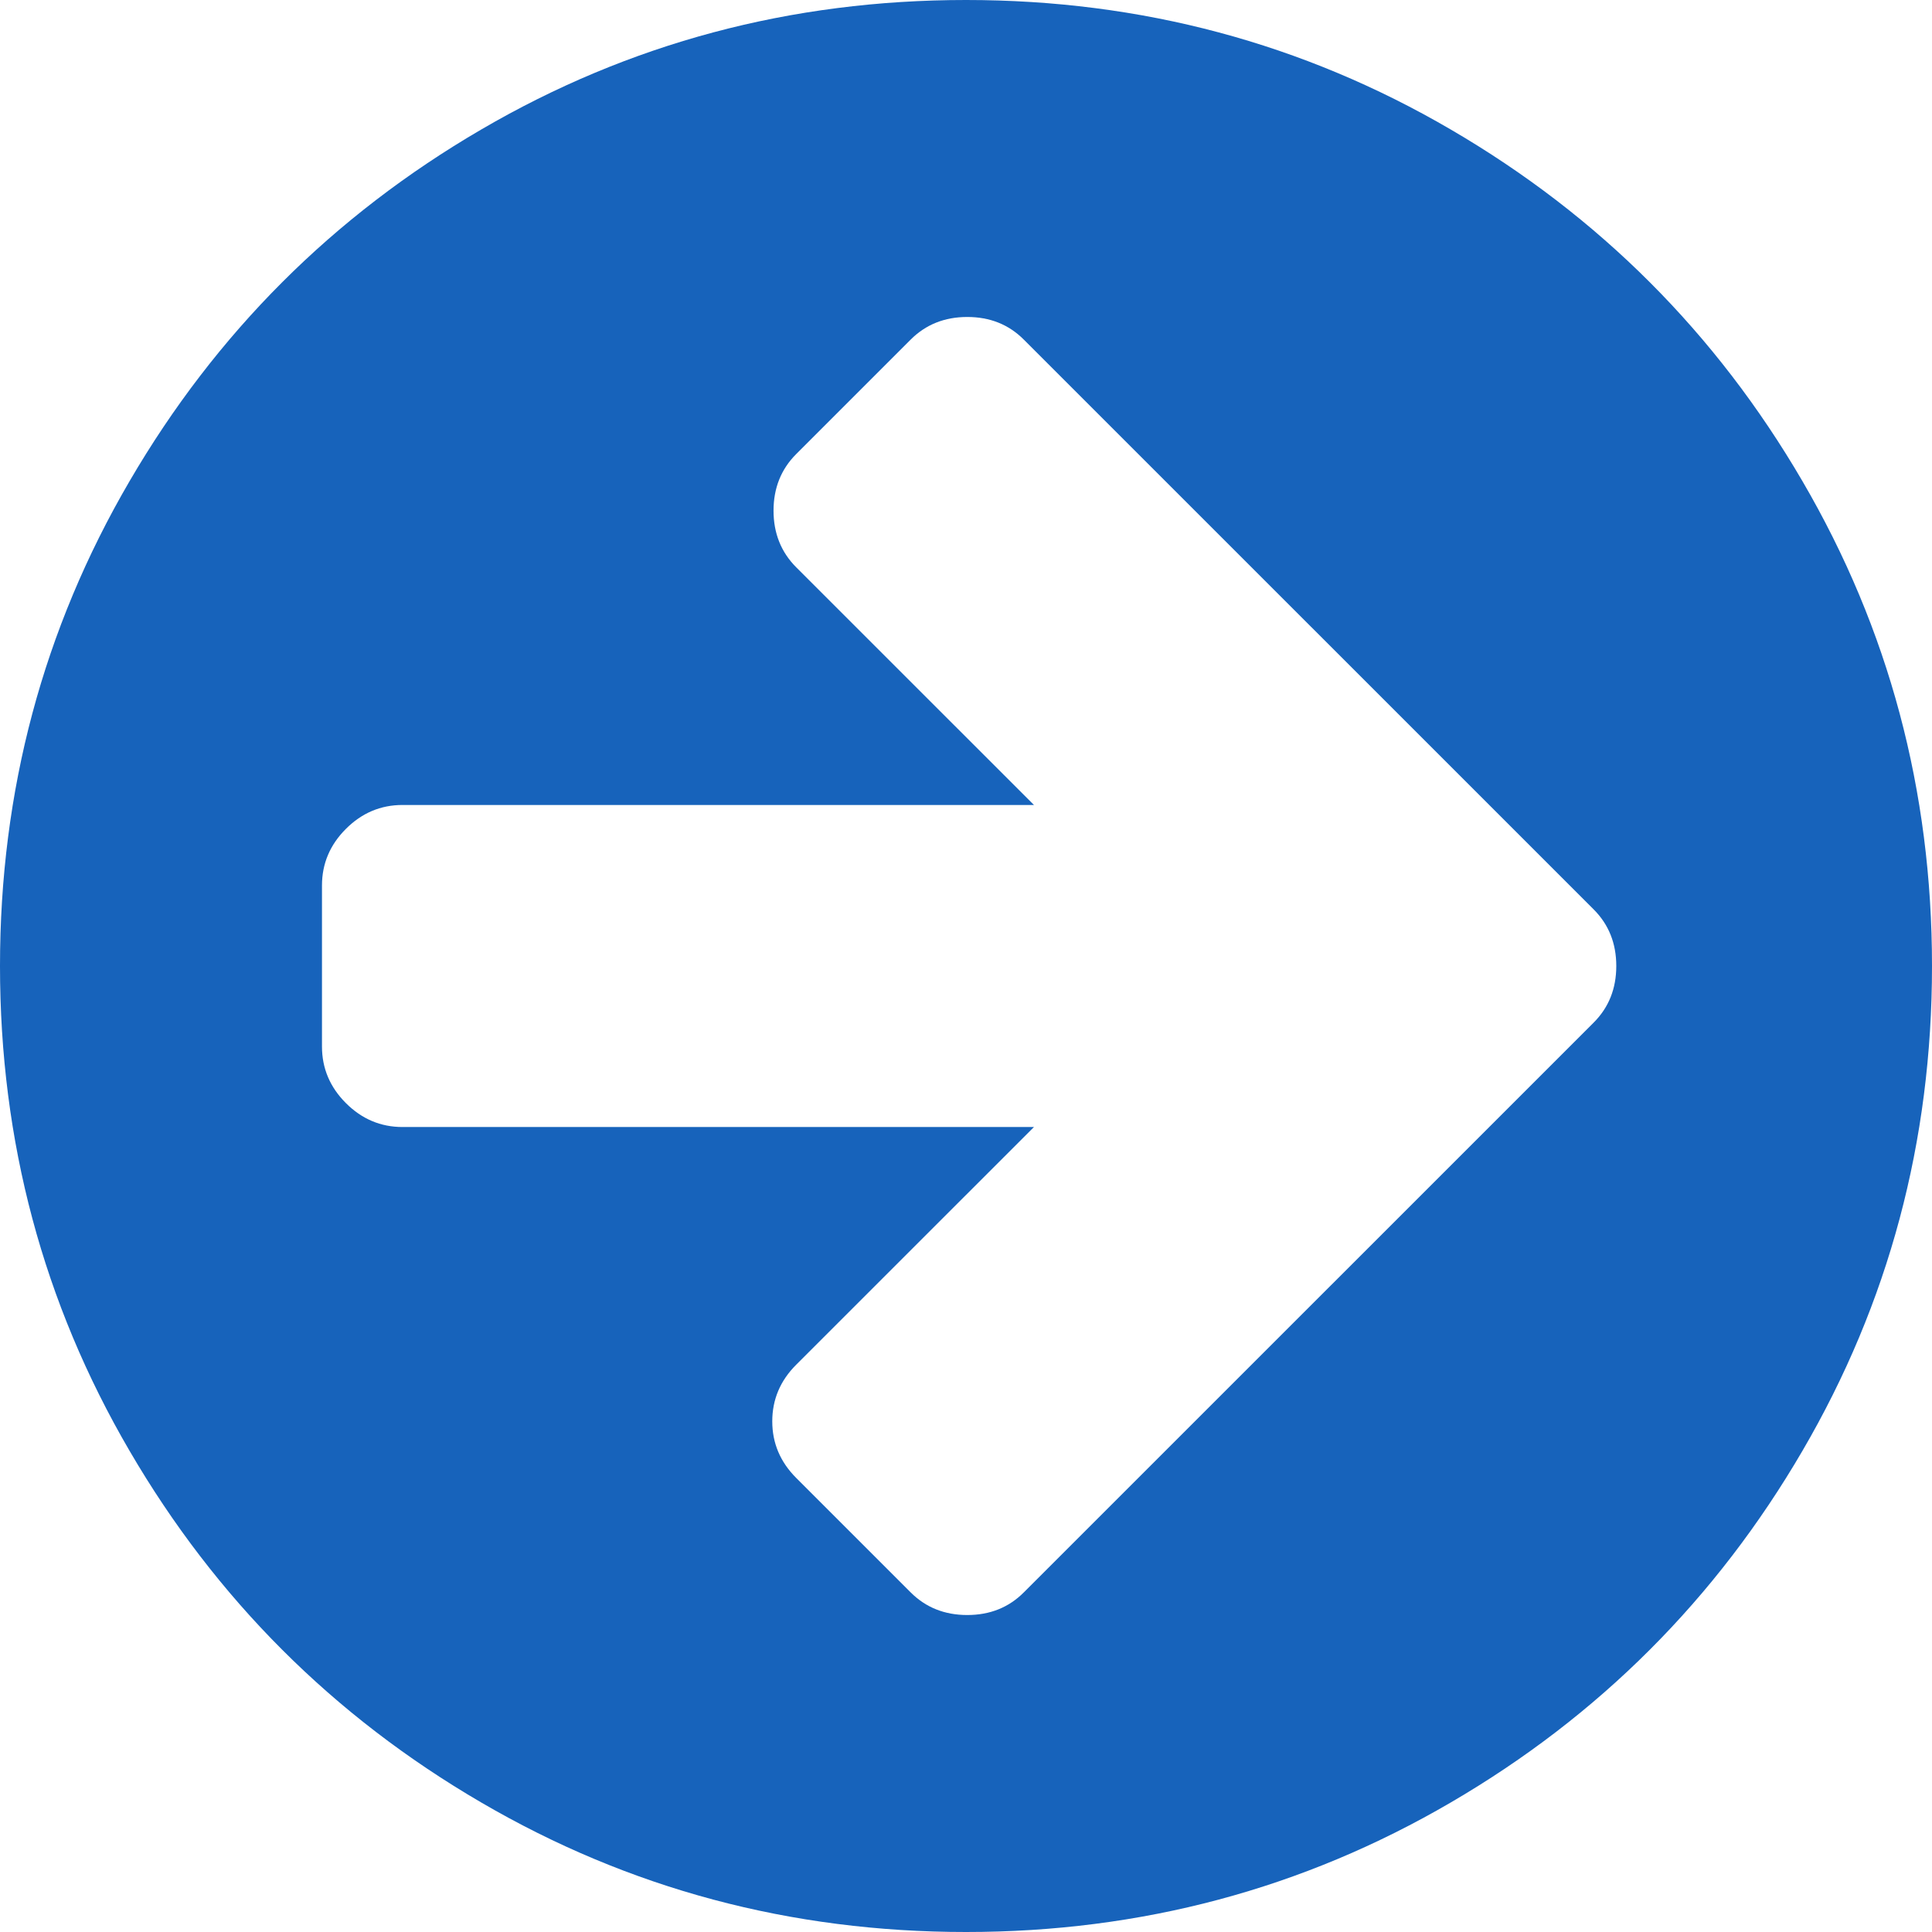 ﻿<?xml version="1.0" encoding="utf-8"?>
<svg version="1.1" xmlns:xlink="http://www.w3.org/1999/xlink" width="29px" height="29px" xmlns="http://www.w3.org/2000/svg">
  <g transform="matrix(1 0 0 1 -1154 -205 )">
    <path d="M 23.921 15.35  C 24.148 15.123  24.261 14.84  24.261 14.5  C 24.261 14.16  24.148 13.877  23.921 13.65  L 22.203 11.932  L 15.368 5.098  C 15.142 4.871  14.859 4.758  14.519 4.758  C 14.179 4.758  13.896 4.871  13.669 5.098  L 11.951 6.816  C 11.725 7.042  11.611 7.326  11.611 7.665  C 11.611 8.005  11.725 8.288  11.951 8.515  L 15.52 12.083  L 6.042 12.083  C 5.714 12.083  5.431 12.203  5.192 12.442  C 4.953 12.681  4.833 12.964  4.833 13.292  L 4.833 15.708  C 4.833 16.036  4.953 16.319  5.192 16.558  C 5.431 16.797  5.714 16.917  6.042 16.917  L 15.52 16.917  L 11.951 20.485  C 11.712 20.724  11.592 21.007  11.592 21.335  C 11.592 21.662  11.712 21.945  11.951 22.184  L 13.669 23.902  C 13.896 24.129  14.179 24.242  14.519 24.242  C 14.859 24.242  15.142 24.129  15.368 23.902  L 22.203 17.068  L 23.921 15.35  Z M 27.055 7.222  C 28.352 9.443  29 11.869  29 14.5  C 29 17.131  28.352 19.557  27.055 21.778  C 25.759 24  24 25.759  21.778 27.055  C 19.557 28.352  17.131 29  14.5 29  C 11.869 29  9.443 28.352  7.222 27.055  C 5 25.759  3.241 24  1.945 21.778  C 0.648 19.557  0 17.131  0 14.5  C 0 11.869  0.648 9.443  1.945 7.222  C 3.241 5  5 3.241  7.222 1.945  C 9.443 0.648  11.869 0  14.5 0  C 17.131 0  19.557 0.648  21.778 1.945  C 24 3.241  25.759 5  27.055 7.222  Z " fill-rule="nonzero" fill="#1763bb" stroke="none" transform="matrix(1 0 0 1 1154 205 )" />
  </g>
</svg>